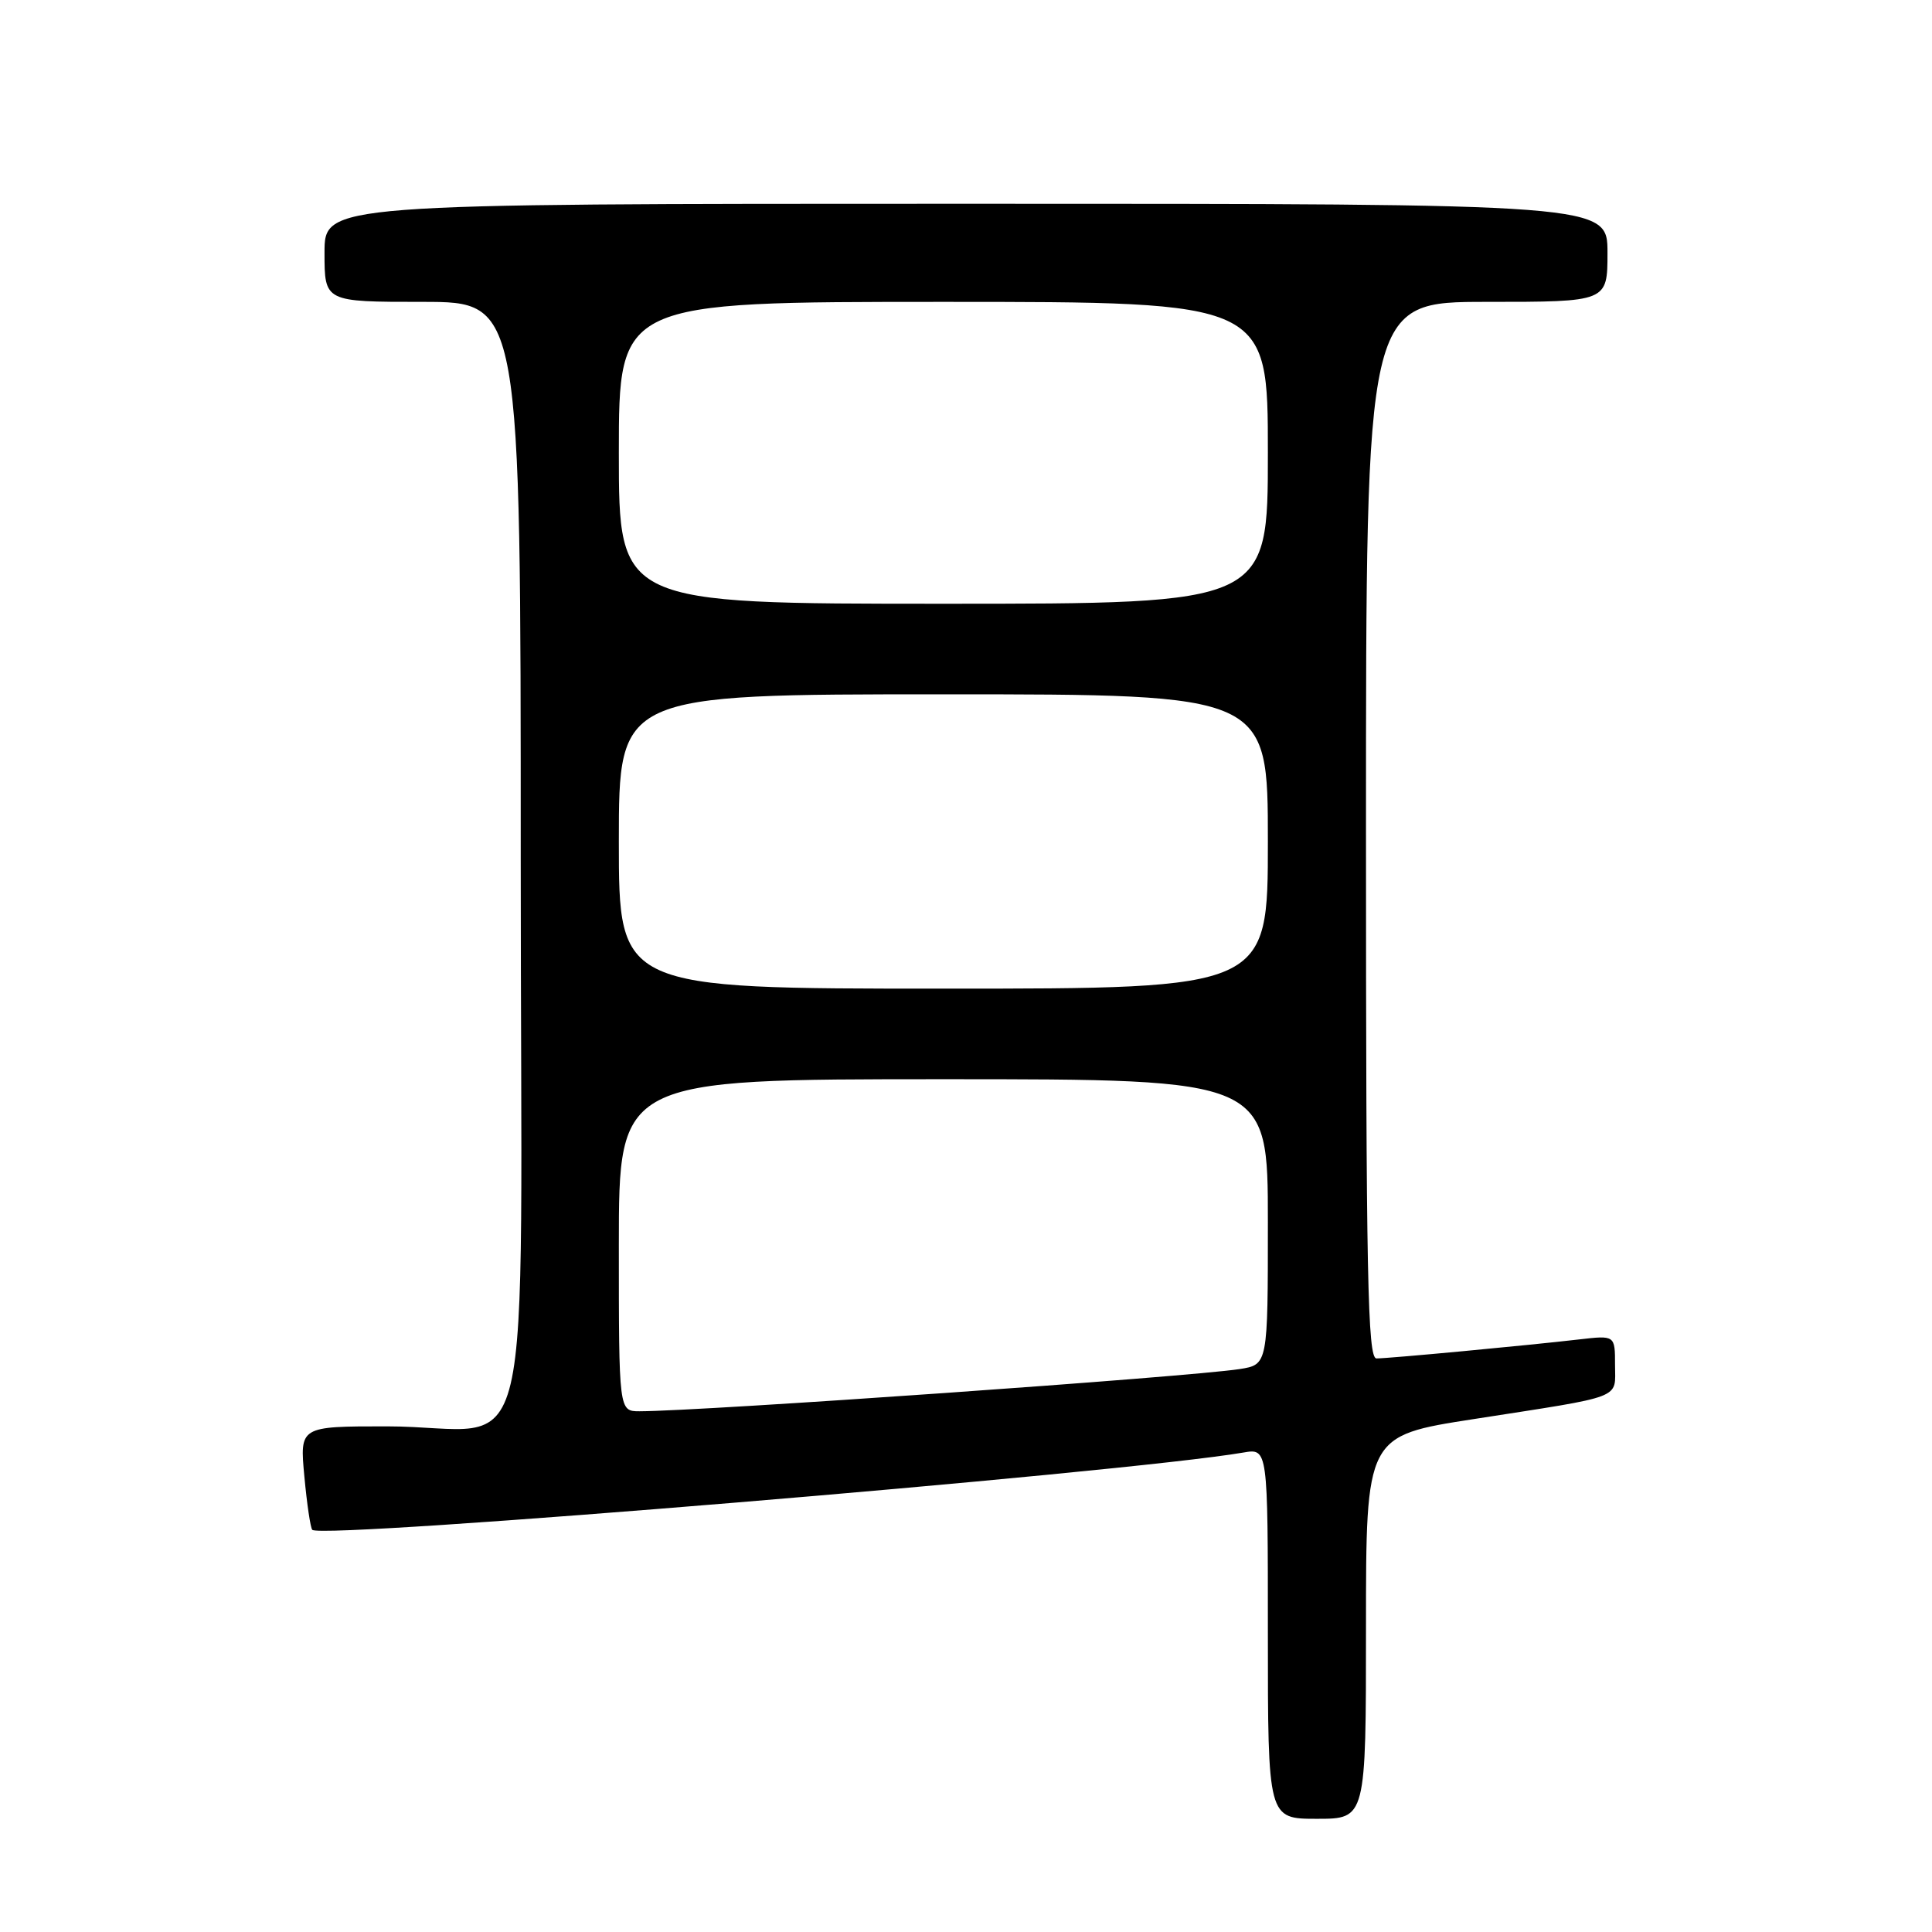 <?xml version="1.0" encoding="UTF-8" standalone="no"?>
<!DOCTYPE svg PUBLIC "-//W3C//DTD SVG 1.1//EN" "http://www.w3.org/Graphics/SVG/1.1/DTD/svg11.dtd" >
<svg xmlns="http://www.w3.org/2000/svg" xmlns:xlink="http://www.w3.org/1999/xlink" version="1.1" viewBox="0 0 256 256">
 <g >
 <path fill="currentColor"
d=" M 181.00 215.62 C 181.00 190.25 181.00 190.25 195.25 188.04 C 215.43 184.90 214.00 185.45 214.00 180.86 C 214.00 176.93 214.00 176.93 209.25 177.48 C 202.35 178.28 184.02 180.00 182.39 180.00 C 181.22 180.00 181.00 169.19 181.00 110.00 C 181.00 40.00 181.00 40.00 197.00 40.00 C 213.00 40.00 213.00 40.00 213.00 33.50 C 213.00 27.00 213.00 27.00 128.00 27.00 C 43.00 27.00 43.00 27.00 43.00 33.50 C 43.00 40.00 43.00 40.00 56.00 40.00 C 69.00 40.00 69.00 40.00 69.00 113.88 C 69.00 199.00 71.36 189.00 51.23 189.00 C 39.71 189.00 39.71 189.00 40.33 195.64 C 40.67 199.30 41.14 202.48 41.38 202.71 C 42.67 204.00 148.93 195.18 164.75 192.47 C 168.00 191.91 168.00 191.91 168.00 216.45 C 168.00 241.00 168.00 241.00 174.50 241.00 C 181.00 241.00 181.00 241.00 181.00 215.62 Z  M 82.00 165.00 C 82.00 143.00 82.00 143.00 125.00 143.00 C 168.00 143.00 168.00 143.00 168.00 161.91 C 168.00 180.82 168.00 180.82 164.25 181.41 C 157.48 182.45 93.10 186.98 84.75 187.00 C 82.00 187.00 82.00 187.00 82.00 165.00 Z  M 82.00 111.50 C 82.00 92.00 82.00 92.00 125.00 92.00 C 168.00 92.00 168.00 92.00 168.00 111.50 C 168.00 131.00 168.00 131.00 125.00 131.00 C 82.00 131.00 82.00 131.00 82.00 111.50 Z  M 82.00 60.00 C 82.00 40.00 82.00 40.00 125.00 40.00 C 168.00 40.00 168.00 40.00 168.00 60.00 C 168.00 80.00 168.00 80.00 125.00 80.00 C 82.00 80.00 82.00 80.00 82.00 60.00 Z "/>
</g>
</svg>